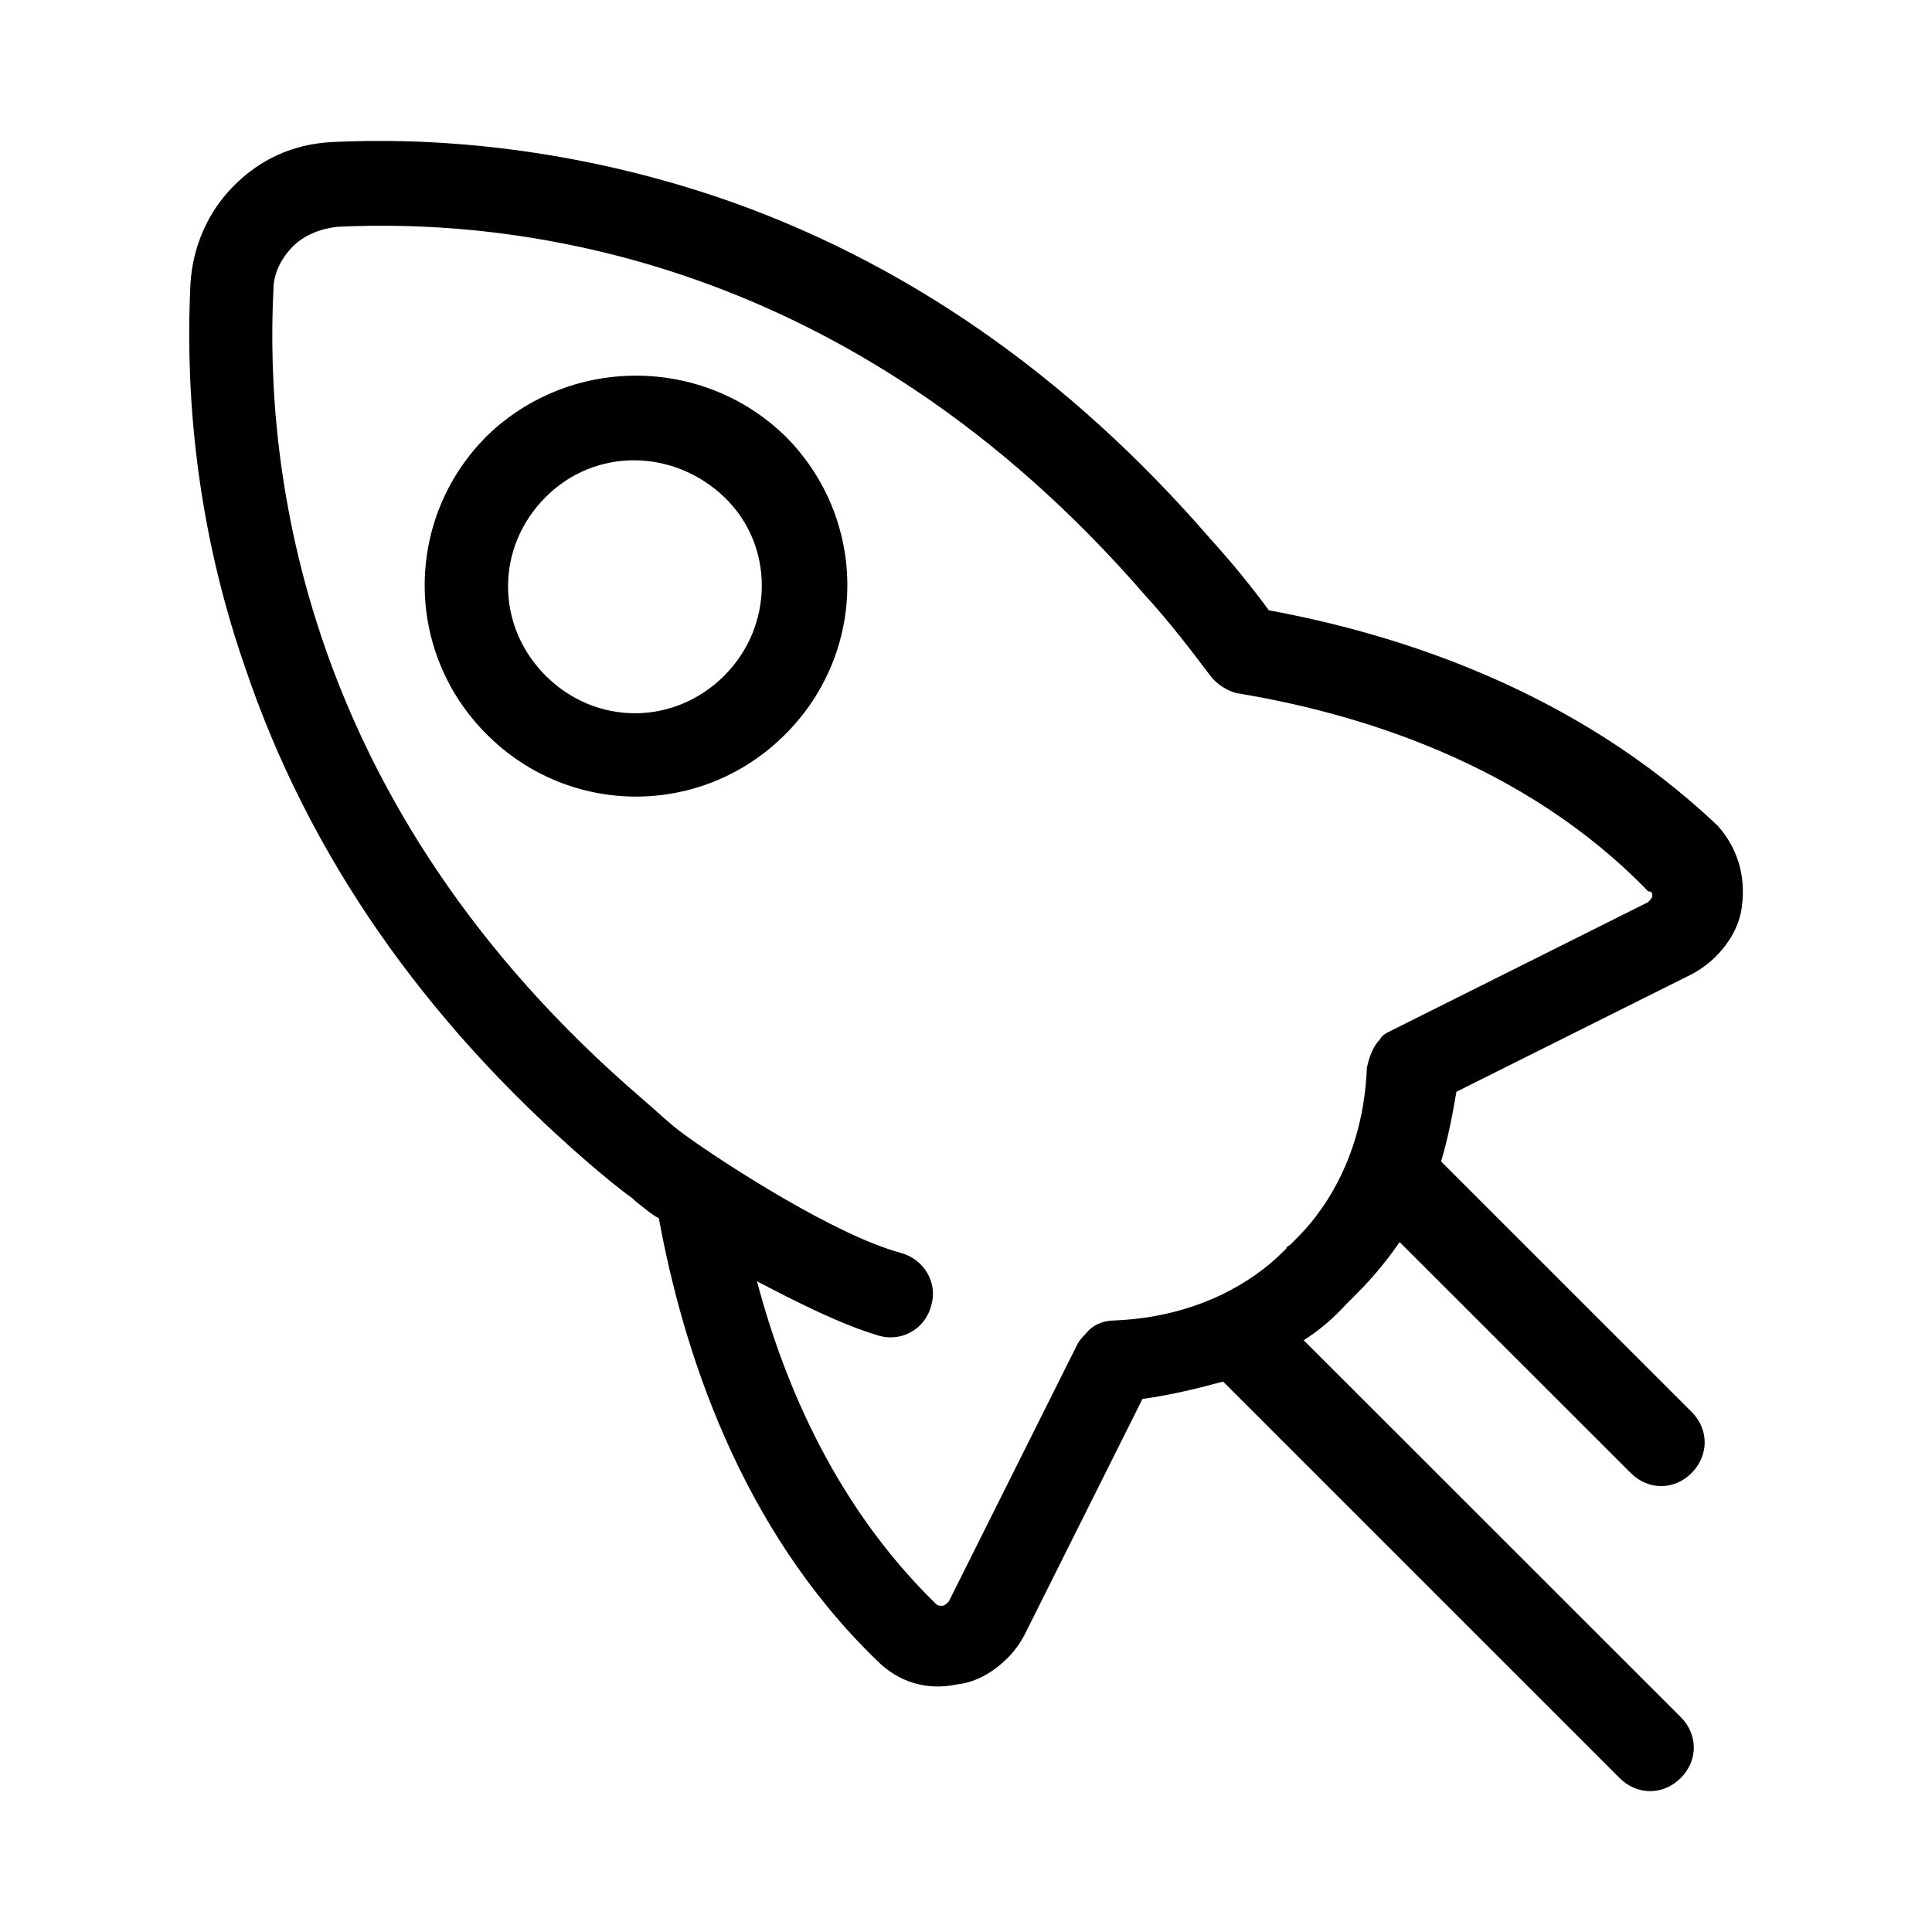 <?xml version="1.0" encoding="utf-8"?>
<!-- Generator: Adobe Illustrator 15.1.0, SVG Export Plug-In . SVG Version: 6.00 Build 0)  -->
<!DOCTYPE svg PUBLIC "-//W3C//DTD SVG 1.1//EN" "http://www.w3.org/Graphics/SVG/1.1/DTD/svg11.dtd">
<svg version="1.1" id="Layer_1" xmlns="http://www.w3.org/2000/svg" xmlns:xlink="http://www.w3.org/1999/xlink" x="0px" y="0px"
	 width="48px" height="48px" viewBox="0 0 48 48" enable-background="new 0 0 48 48" xml:space="preserve">
<path d="M12.094,10.834c-2.057,2.056-2.057,5.36,0,7.412c2.058,2.06,5.357,2.06,7.414,0c2.059-2.052,2.059-5.356,0-7.412
	C17.451,8.833,14.151,8.833,12.094,10.834z M17.994,16.787c-1.246,1.245-3.192,1.245-4.438,0c-1.245-1.245-1.245-3.192,0-4.437
	c1.246-1.245,3.192-1.192,4.438,0C19.238,13.54,19.238,15.542,17.994,16.787z M31.524,15.163c-0.434-0.594-0.921-1.188-1.46-1.784
	c-3.52-4.063-7.634-6.929-12.288-8.5C13.88,3.579,10.47,3.42,8.251,3.529C7.274,3.58,6.464,3.96,5.814,4.611l0,0l0,0l0,0l0,0
	C5.167,5.258,4.788,6.123,4.732,7.046c-0.107,2.167,0,5.63,1.354,9.525c1.568,4.656,4.437,8.769,8.496,12.288
	c0.379,0.324,0.76,0.648,1.139,0.918l0.053,0.056c0.217,0.163,0.38,0.323,0.595,0.435c0.596,3.246,2.003,7.685,5.413,10.982
	c0.541,0.545,1.246,0.761,2.002,0.597c0.486-0.052,0.918-0.324,1.244-0.649c0.162-0.16,0.323-0.375,0.435-0.598l2.921-5.844
	c0.761-0.106,1.409-0.27,2.003-0.432l9.851,9.85c0.436,0.435,1.081,0.435,1.52,0c0.432-0.432,0.432-1.082,0-1.513l-9.368-9.364
	c0.599-0.378,0.923-0.758,1.137-0.978l0.057-0.051l0,0l0,0l0.053-0.056c0.218-0.218,0.649-0.647,1.137-1.353l5.739,5.735
	c0.435,0.437,1.085,0.437,1.516,0c0.431-0.435,0.431-1.084,0-1.515l-6.226-6.223l0,0c0.162-0.541,0.271-1.083,0.382-1.732
	l5.846-2.92c0.215-0.112,0.43-0.274,0.593-0.435c0.325-0.325,0.595-0.759,0.651-1.244c0.106-0.76-0.11-1.462-0.595-2.005
	C39.154,17.167,34.771,15.759,31.524,15.163z M41.05,22.254c0,0.055-0.054,0.108-0.104,0.16l-6.389,3.195
	c-0.11,0.054-0.217,0.107-0.273,0.215c-0.163,0.163-0.27,0.434-0.324,0.706c-0.106,2.651-1.515,4.006-1.783,4.274
	c-0.058,0.056-0.11,0.11-0.11,0.11c-0.052,0.053-0.108,0.053-0.108,0.104c-0.269,0.274-1.622,1.68-4.274,1.789
	c-0.271,0-0.541,0.108-0.705,0.325c-0.052,0.054-0.162,0.16-0.214,0.269l-3.194,6.39c-0.057,0.052-0.11,0.105-0.163,0.105
	c-0.057,0-0.11,0-0.163-0.054c-2.438-2.383-3.736-5.359-4.439-8.009c1.03,0.54,2.112,1.082,3.032,1.353
	c0.379,0.106,0.758,0,1.03-0.271c0.106-0.108,0.216-0.274,0.269-0.488c0.162-0.541-0.163-1.135-0.756-1.299
	c-1.625-0.435-4.384-2.219-5.358-2.924c-0.378-0.27-0.704-0.594-1.083-0.918c-8.5-7.306-9.365-15.697-9.148-20.08
	c0-0.435,0.215-0.813,0.485-1.085c0.272-0.27,0.651-0.43,1.083-0.485c4.331-0.217,12.721,0.651,20.081,9.145
	c0.596,0.651,1.138,1.356,1.626,2.005c0.161,0.216,0.432,0.379,0.648,0.434c2.977,0.486,7.145,1.73,10.232,4.925
	C41.05,22.146,41.05,22.2,41.05,22.254z"/>
</svg>
